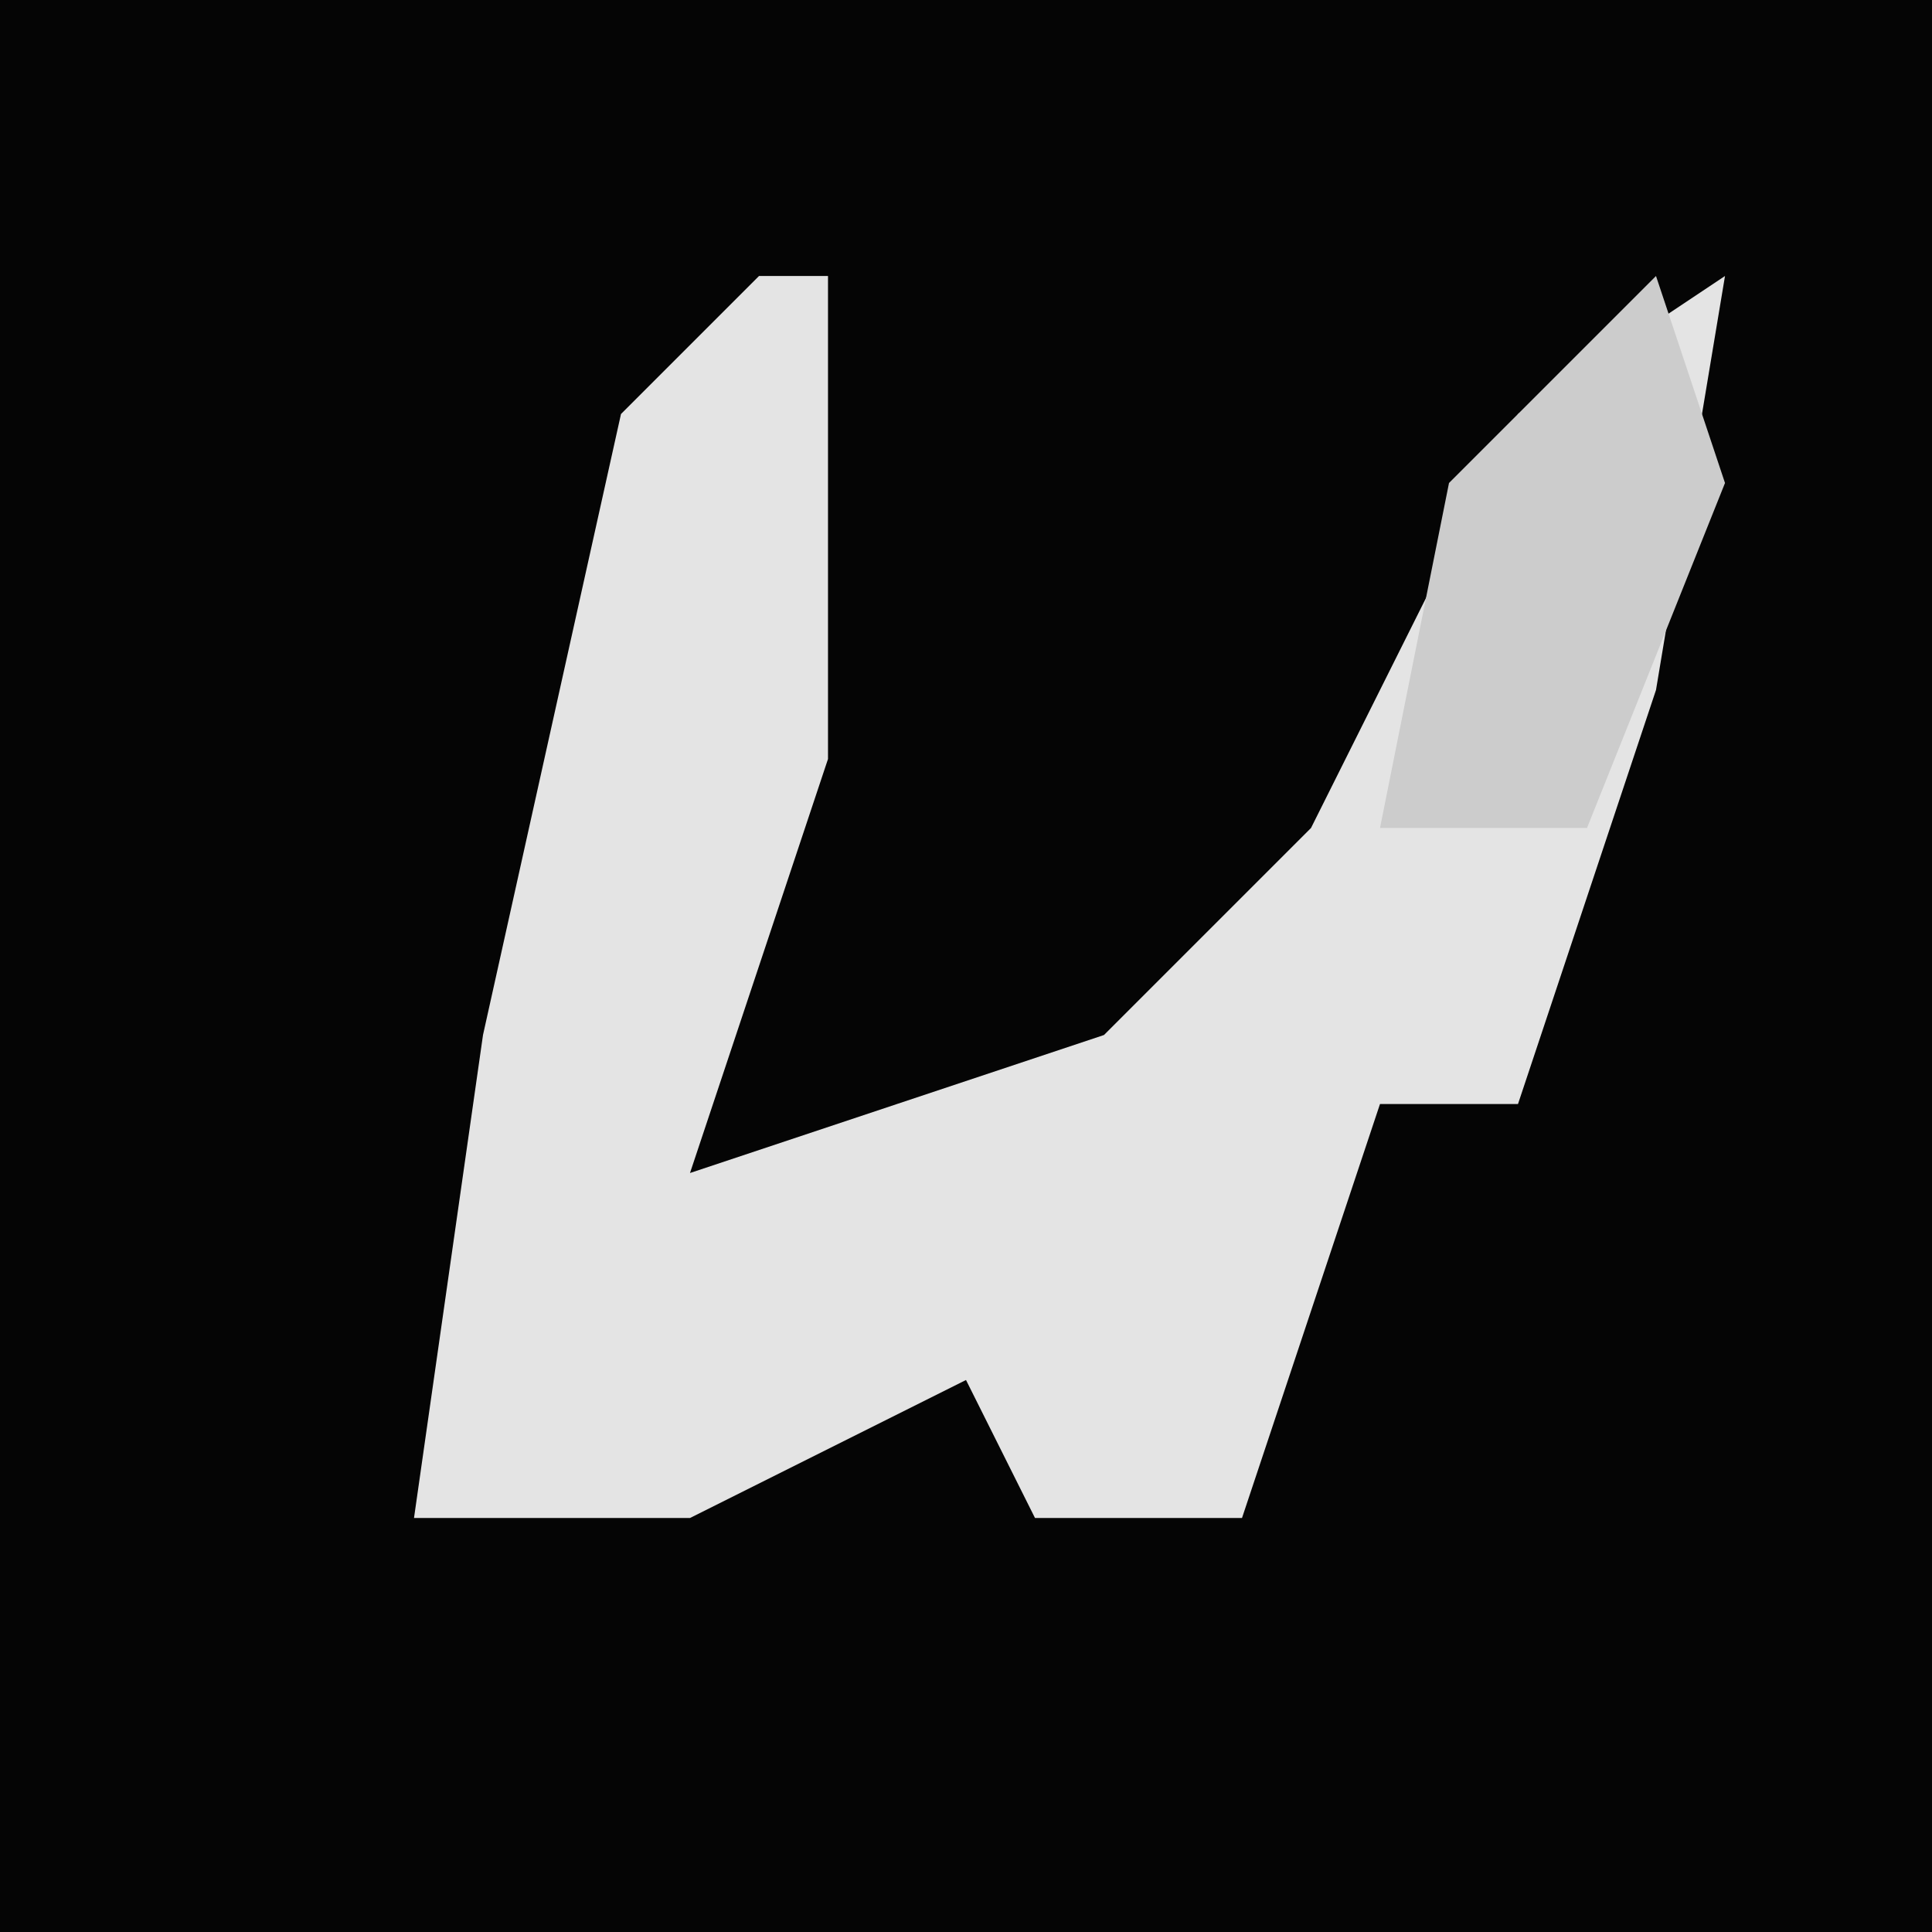 <?xml version="1.0" encoding="UTF-8"?>
<svg version="1.1" xmlns="http://www.w3.org/2000/svg" width="28" height="28">
<path d="M0,0 L28,0 L28,28 L0,28 Z " fill="#050505" transform="translate(0,0)"/>
<path d="M0,0 L1,0 L1,7 L-1,13 L5,11 L8,8 L11,2 L14,0 L13,6 L11,12 L9,12 L7,18 L4,18 L3,16 L-1,18 L-5,18 L-4,11 L-2,2 Z " fill="#E4E4E4" transform="translate(11,4)"/>
<path d="M0,0 L1,3 L-1,8 L-4,8 L-3,3 Z " fill="#CCCCCC" transform="translate(24,4)"/>
</svg>
